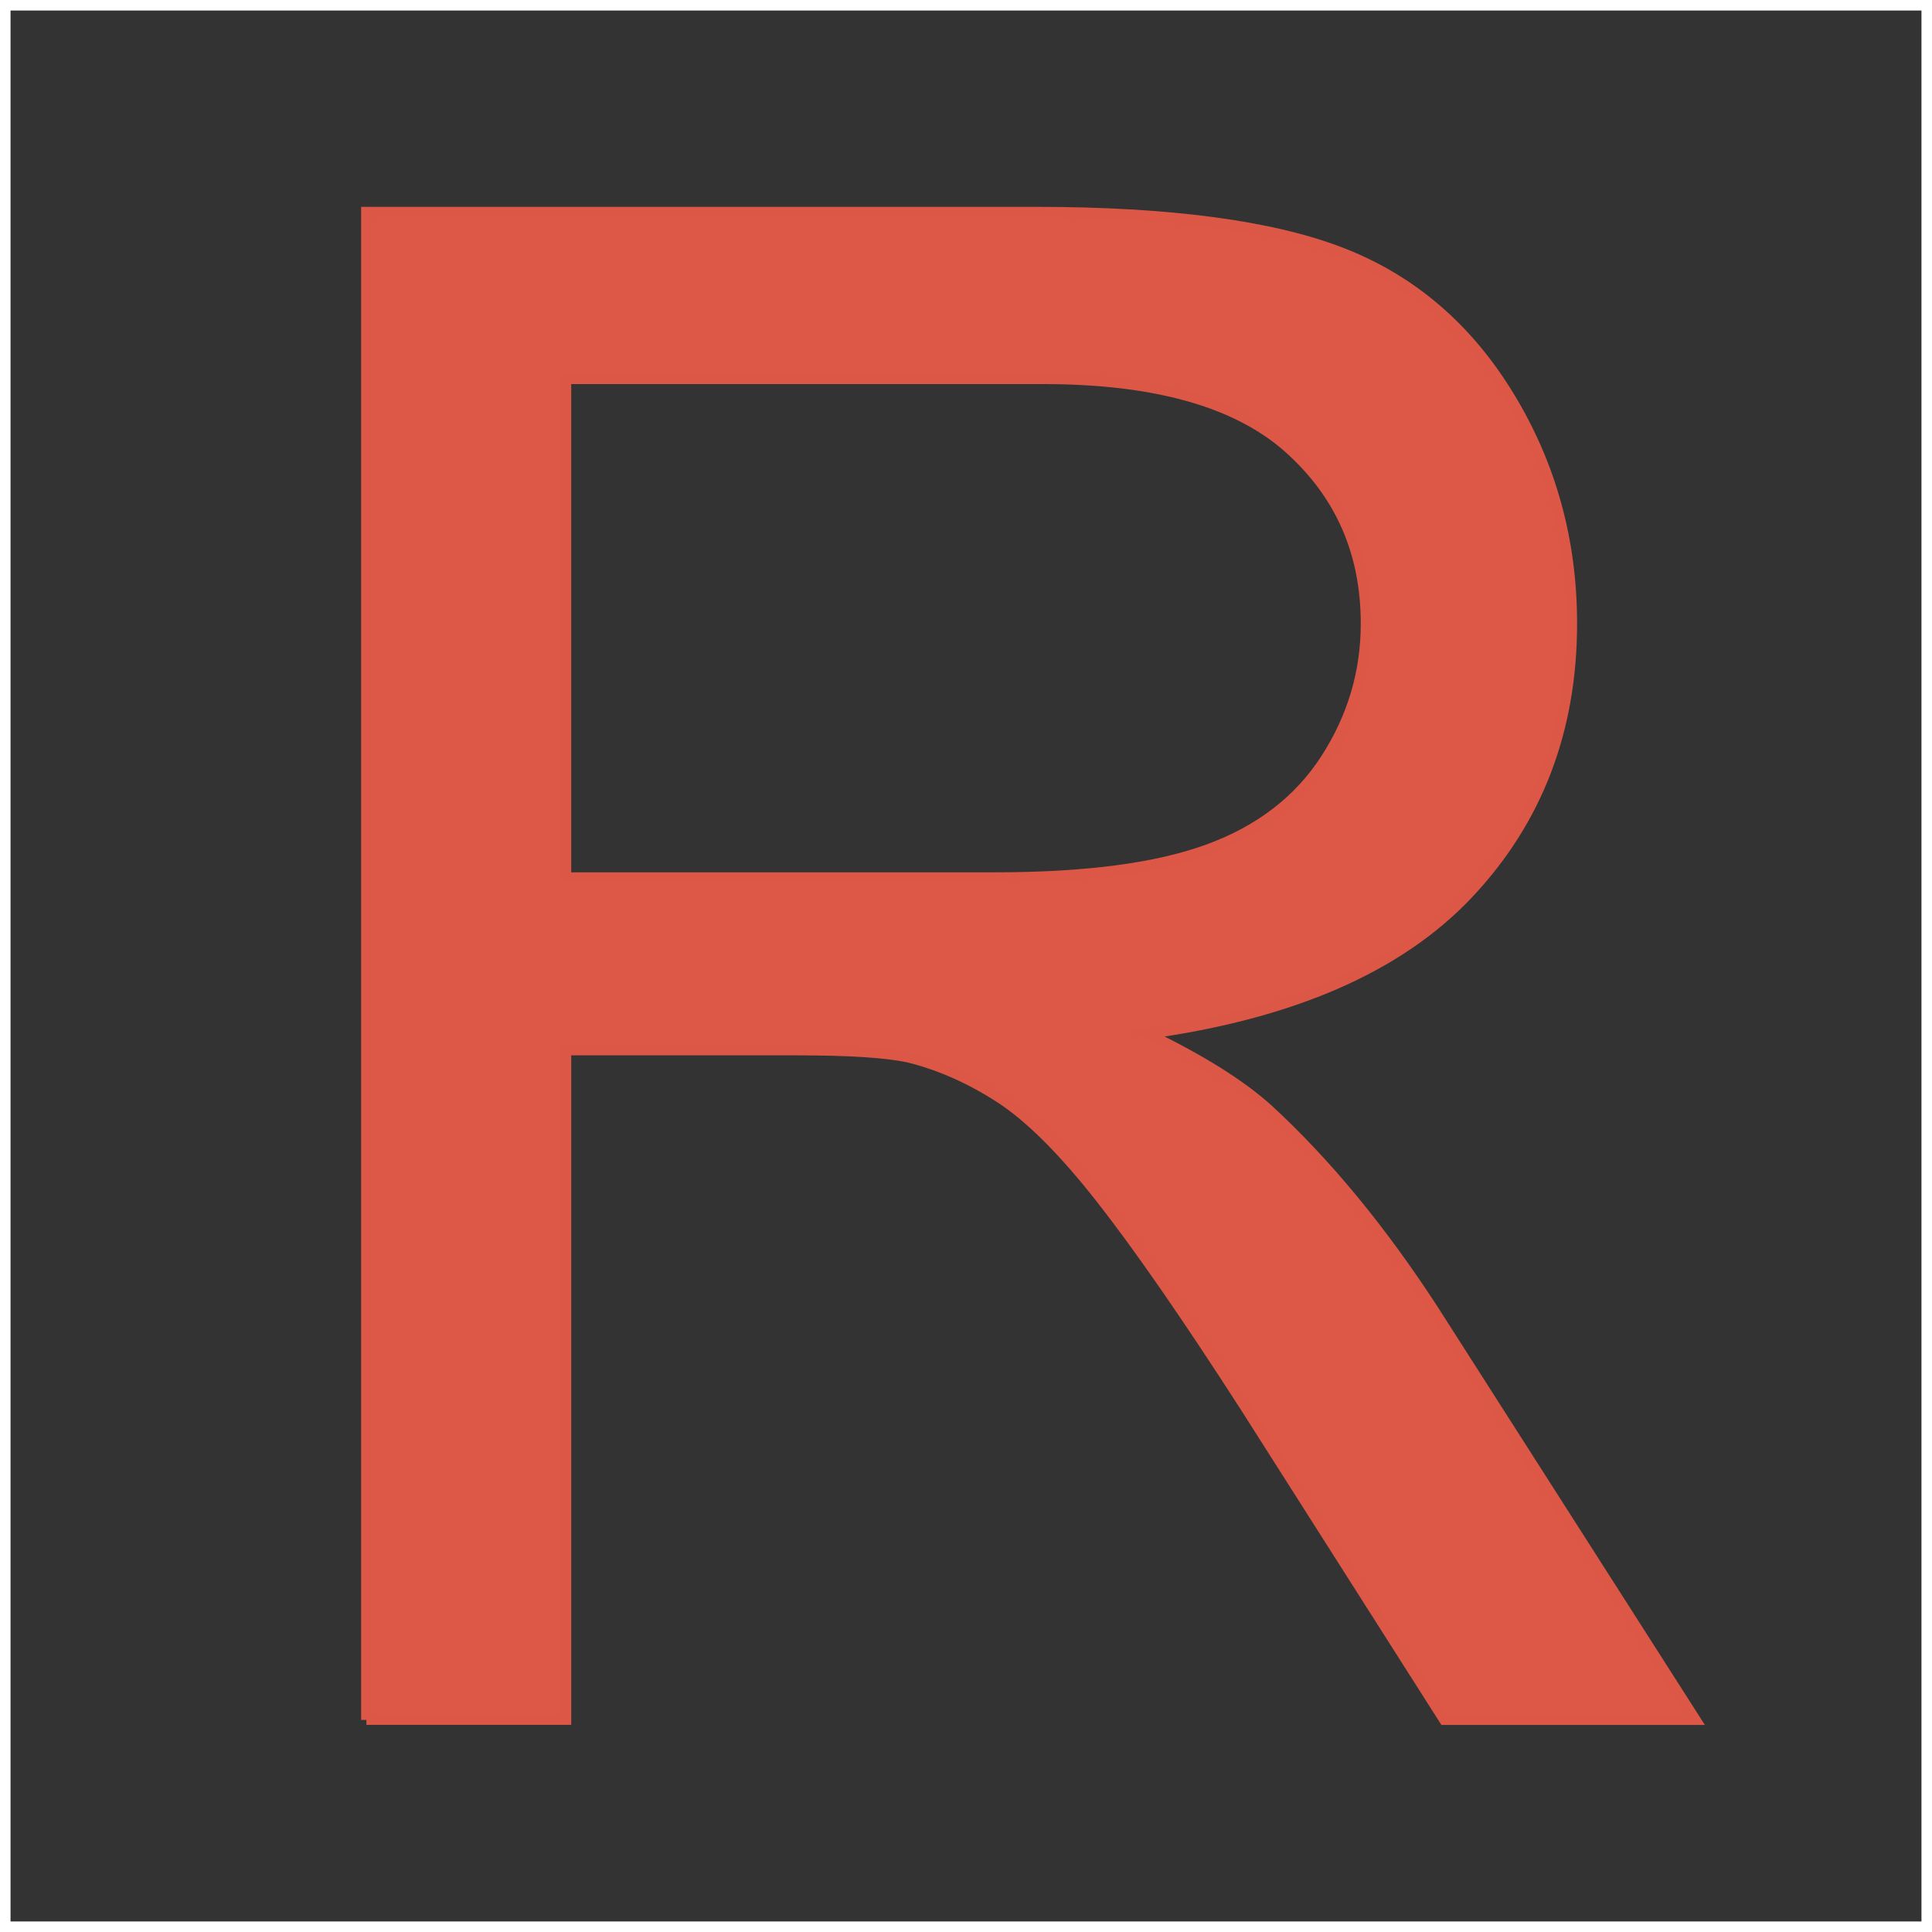 <?xml version="1.0" encoding="UTF-8"?>
<svg id="Layer_2" data-name="Layer 2" xmlns="http://www.w3.org/2000/svg" viewBox="0 0 183.45 183.45">
  <rect x="0" y="0" width="183.45" height="183.45" fill="#333333" stroke="none"/>
  <defs>
    <style>
      .cls-1 {
        fill: #dd5846;
        stroke: #dd5746;
      }

      .cls-1, .cls-2 {
        stroke-miterlimit: 10;
      }

      .cls-2 {
        fill: none;
        stroke: #fff;
      }
    </style>
  </defs>
  <g id="Layer_1-2" data-name="Layer 1">
    <path class="cls-1" d="M34.79,163.31V20.14h63.48c12.76,0,22.46,1.29,29.1,3.86,6.64,2.57,11.95,7.11,15.92,13.62,3.97,6.51,5.96,13.71,5.96,21.58,0,10.16-3.29,18.72-9.86,25.68-6.58,6.97-16.73,11.39-30.47,13.28,5.01,2.41,8.82,4.79,11.43,7.13,5.53,5.08,10.77,11.43,15.72,19.04l24.9,38.96h-23.83l-18.95-29.79c-5.53-8.59-10.09-15.17-13.67-19.73-3.58-4.56-6.79-7.75-9.62-9.57-2.83-1.82-5.71-3.09-8.64-3.81-2.15-.46-5.66-.68-10.55-.68h-21.97v63.57h-18.95ZM53.74,83.33h40.72c8.66,0,15.43-.89,20.31-2.69,4.88-1.79,8.59-4.65,11.13-8.59,2.54-3.94,3.81-8.22,3.81-12.84,0-6.77-2.46-12.34-7.37-16.7-4.92-4.36-12.68-6.54-23.29-6.54h-45.31v47.36Z"/>
    <rect class="cls-2" x=".5" y=".5" width="182.45" height="182.45"/>
  </g>
</svg>